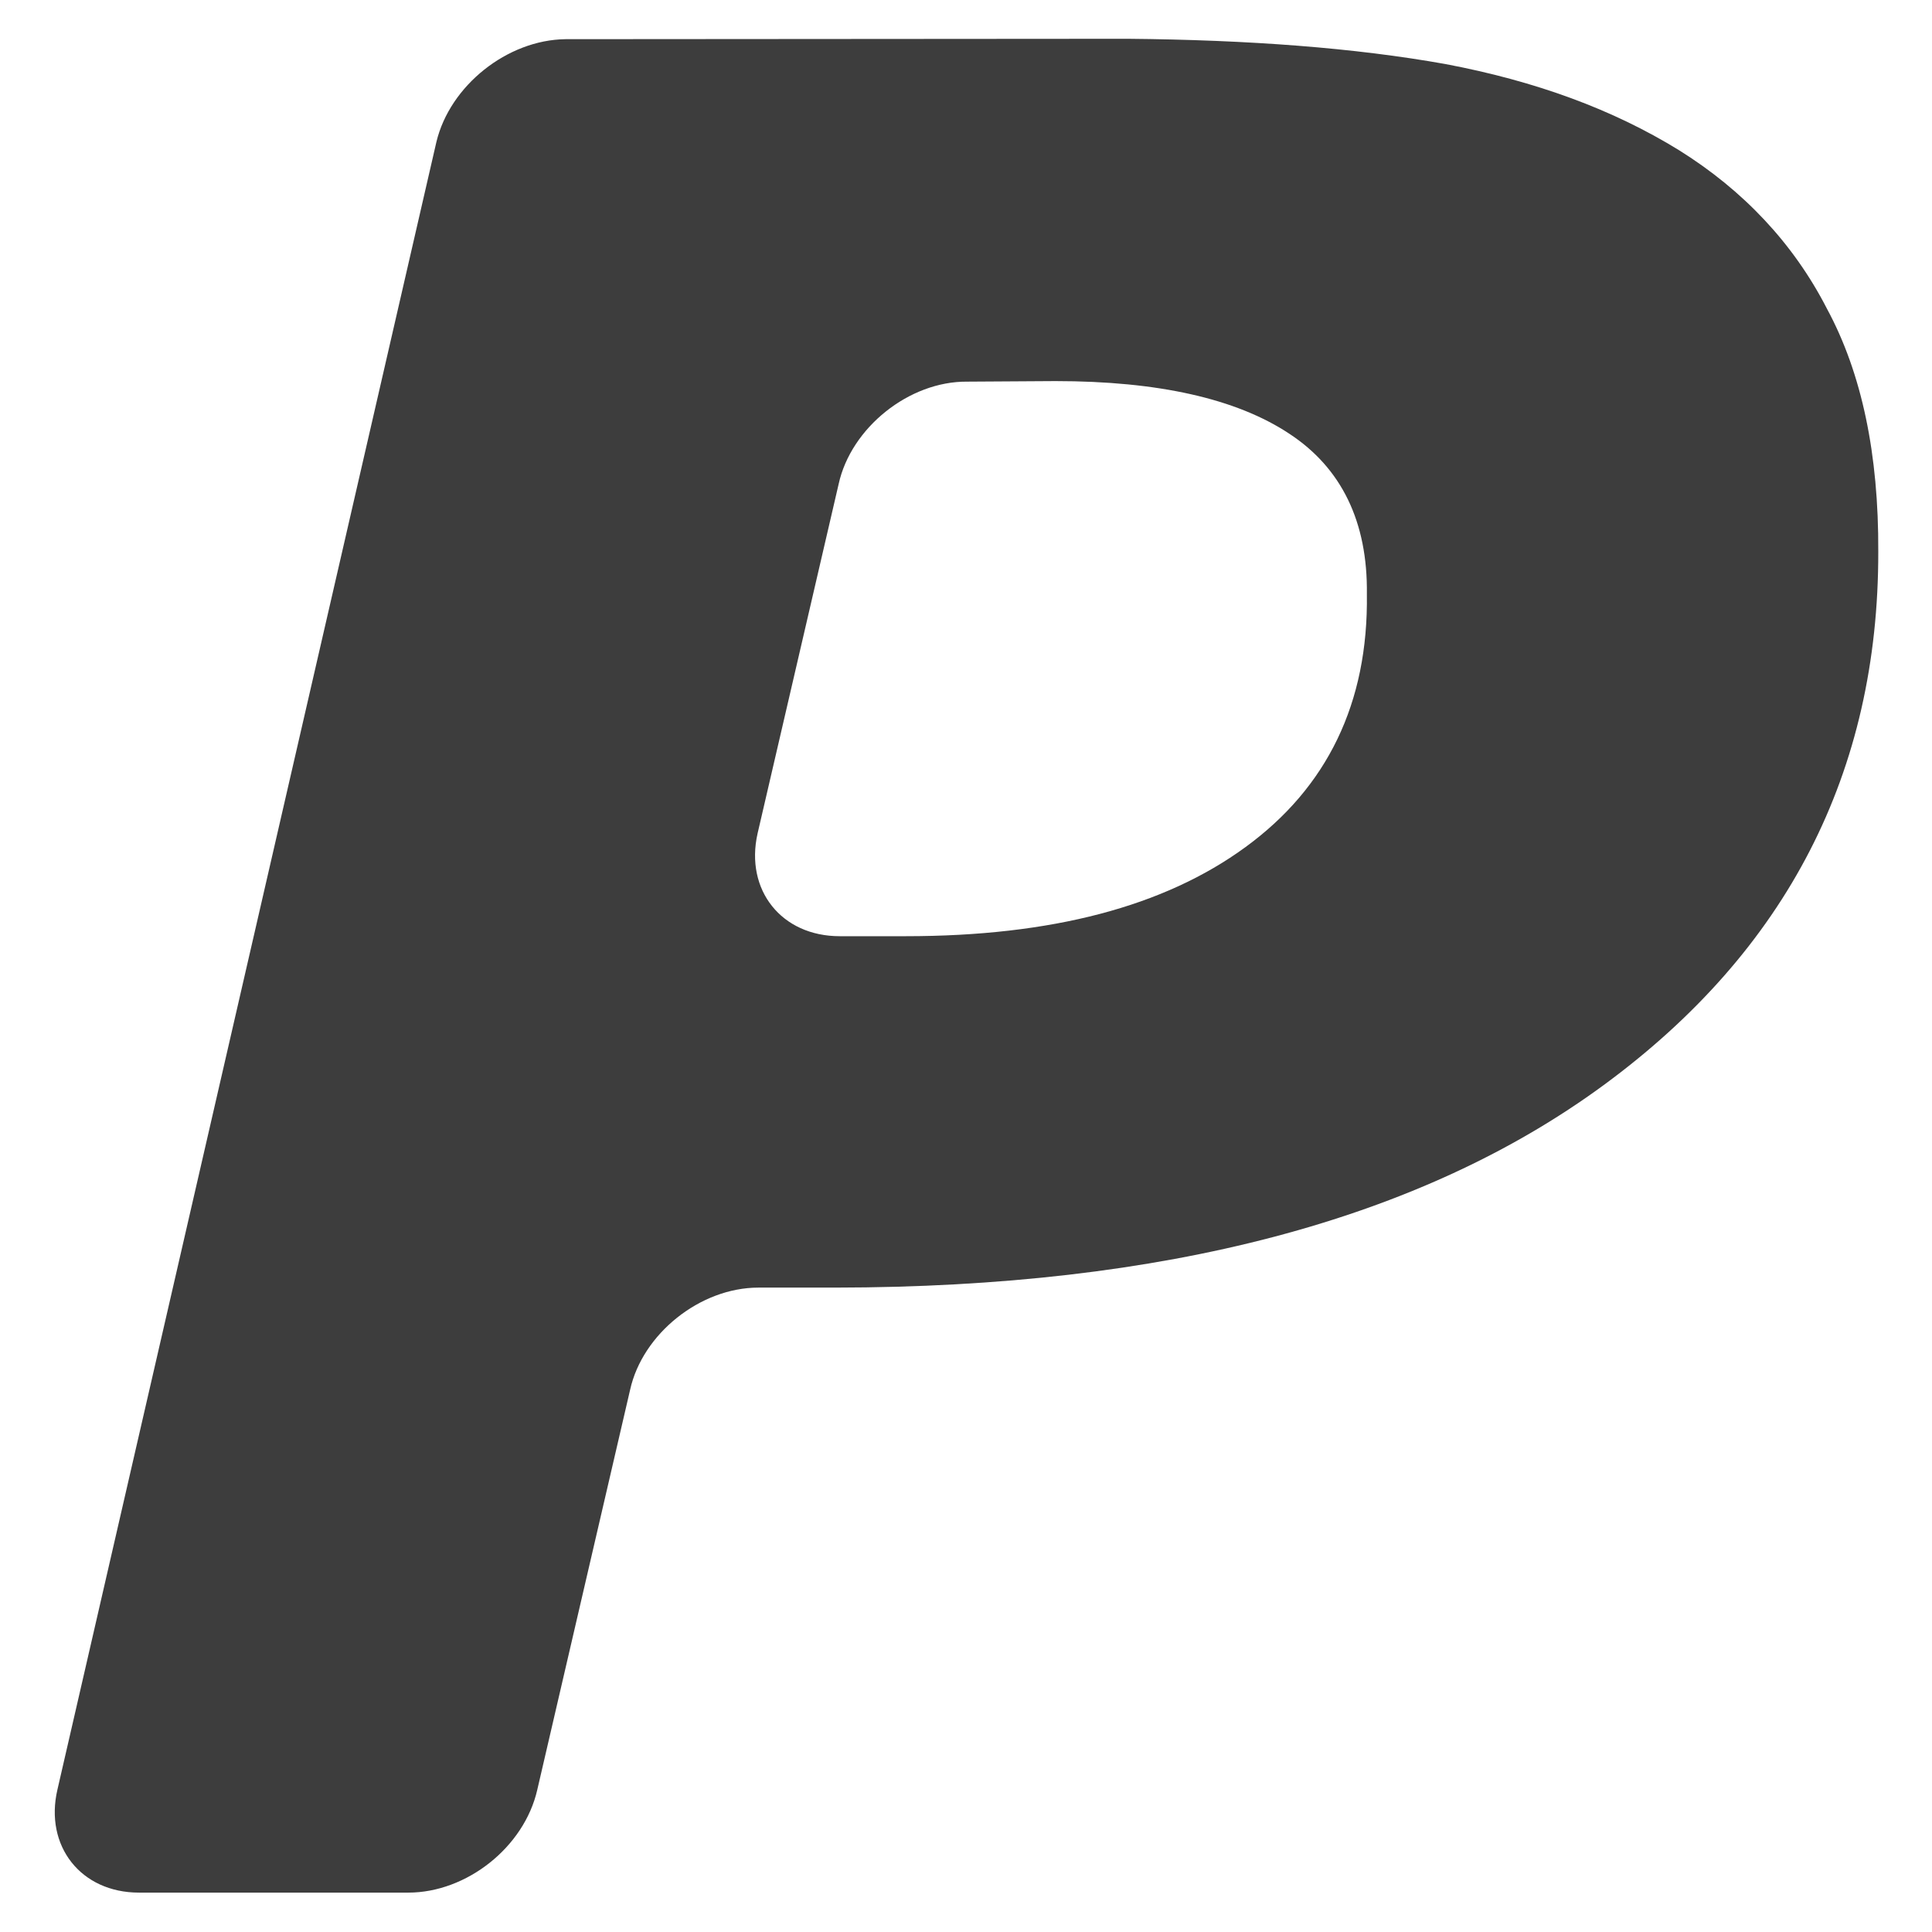 <?xml version="1.0" encoding="utf-8"?>
<!-- Generator: Adobe Illustrator 16.0.0, SVG Export Plug-In . SVG Version: 6.00 Build 0)  -->
<!DOCTYPE svg PUBLIC "-//W3C//DTD SVG 1.1//EN" "http://www.w3.org/Graphics/SVG/1.1/DTD/svg11.dtd">
<svg version="1.1" id="Layer_1" xmlns="http://www.w3.org/2000/svg" xmlns:xlink="http://www.w3.org/1999/xlink" x="0px" y="0px"
	 width="283.465px" height="283.464px" viewBox="0 0 283.465 283.464" enable-background="new 0 0 283.465 283.464"
	 xml:space="preserve">
<g id="Facebook" display="none">
	<path display="inline" fill="#FFFFFF" d="M82.732,100.532h27V88.283v-12v-2.001c0-11.55,0.298-29.4,8.698-40.449
		c8.85-11.702,21-19.65,41.901-19.65c34.048,0,48.399,4.849,48.399,4.849l-6.75,40.001c0,0-11.25-3.251-21.75-3.251
		s-19.899,3.75-19.899,14.25v4.25v14.001v12.249h43.048l-3,39.05h-40.048v135.701h-50.6V139.582h-27L82.732,100.532L82.732,100.532z
		"/>
</g>
<g id="Twitter" display="none">
	<path display="inline" fill="#FFFFFF" d="M270.232,67.508c-9.162,4.063-19.008,6.809-29.34,8.044
		c10.545-6.322,18.646-16.333,22.461-28.263c-9.871,5.855-20.81,10.106-32.44,12.396c-9.317-9.928-22.595-16.131-37.288-16.131
		c-28.212,0-51.085,22.872-51.085,51.084c0,4.003,0.451,7.903,1.321,11.642c-42.458-2.131-80.099-22.468-105.294-53.376
		c-4.397,7.545-6.917,16.32-6.917,25.683c0,17.724,9.018,33.359,22.726,42.521c-8.374-0.266-16.251-2.564-23.138-6.391
		c-0.005,0.214-0.005,0.427-0.005,0.643c0,24.751,17.609,45.397,40.978,50.093c-4.286,1.166-8.799,1.791-13.458,1.791
		c-3.292,0-6.492-0.32-9.612-0.916c6.501,20.295,25.368,35.065,47.721,35.479c-17.483,13.7-39.51,21.866-63.445,21.866
		c-4.124,0-8.189-0.239-12.186-0.715c22.607,14.494,49.46,22.953,78.309,22.953c93.965,0,145.349-77.847,145.349-145.354
		c0-2.214-0.05-4.417-0.146-6.609C254.725,86.75,263.384,77.752,270.232,67.508z"/>
</g>
<path fill="#3D3D3D" d="M182.74,124.287c-11.912,8.707-28.418,13.073-49.854,13.073h-9.689c-8.535,0-13.923-6.767-12.042-15.084
	l11.892-51.255c1.81-8.252,10.329-15.107,18.87-15.026l12.925-0.081c15.104,0,26.588,2.588,34.334,7.727
	c7.631,5.005,11.51,12.905,11.373,23.528C200.775,103.165,194.71,115.551,182.74,124.287 M268.05,45.292
	c-4.911-9.58-12.269-17.359-21.663-23.23c-9.744-6.017-21.086-10.16-34.296-12.661c-13.294-2.381-28.819-3.549-46.635-3.711
	L82.98,5.748c-8.571,0.104-16.966,6.826-18.948,15.066L8.424,262.583c-1.917,8.267,3.438,15.104,11.973,15.104h39.512
	c8.542,0,17.008-6.656,18.925-15.104l13.619-58.679c1.816-8.198,10.261-14.985,18.825-14.985h11.292
	c48.323-0.053,85.797-9.939,112.735-29.721c26.893-19.748,40.342-45.92,40.277-78.288C275.646,66.689,273.188,54.793,268.05,45.292"
	/>
</svg>
